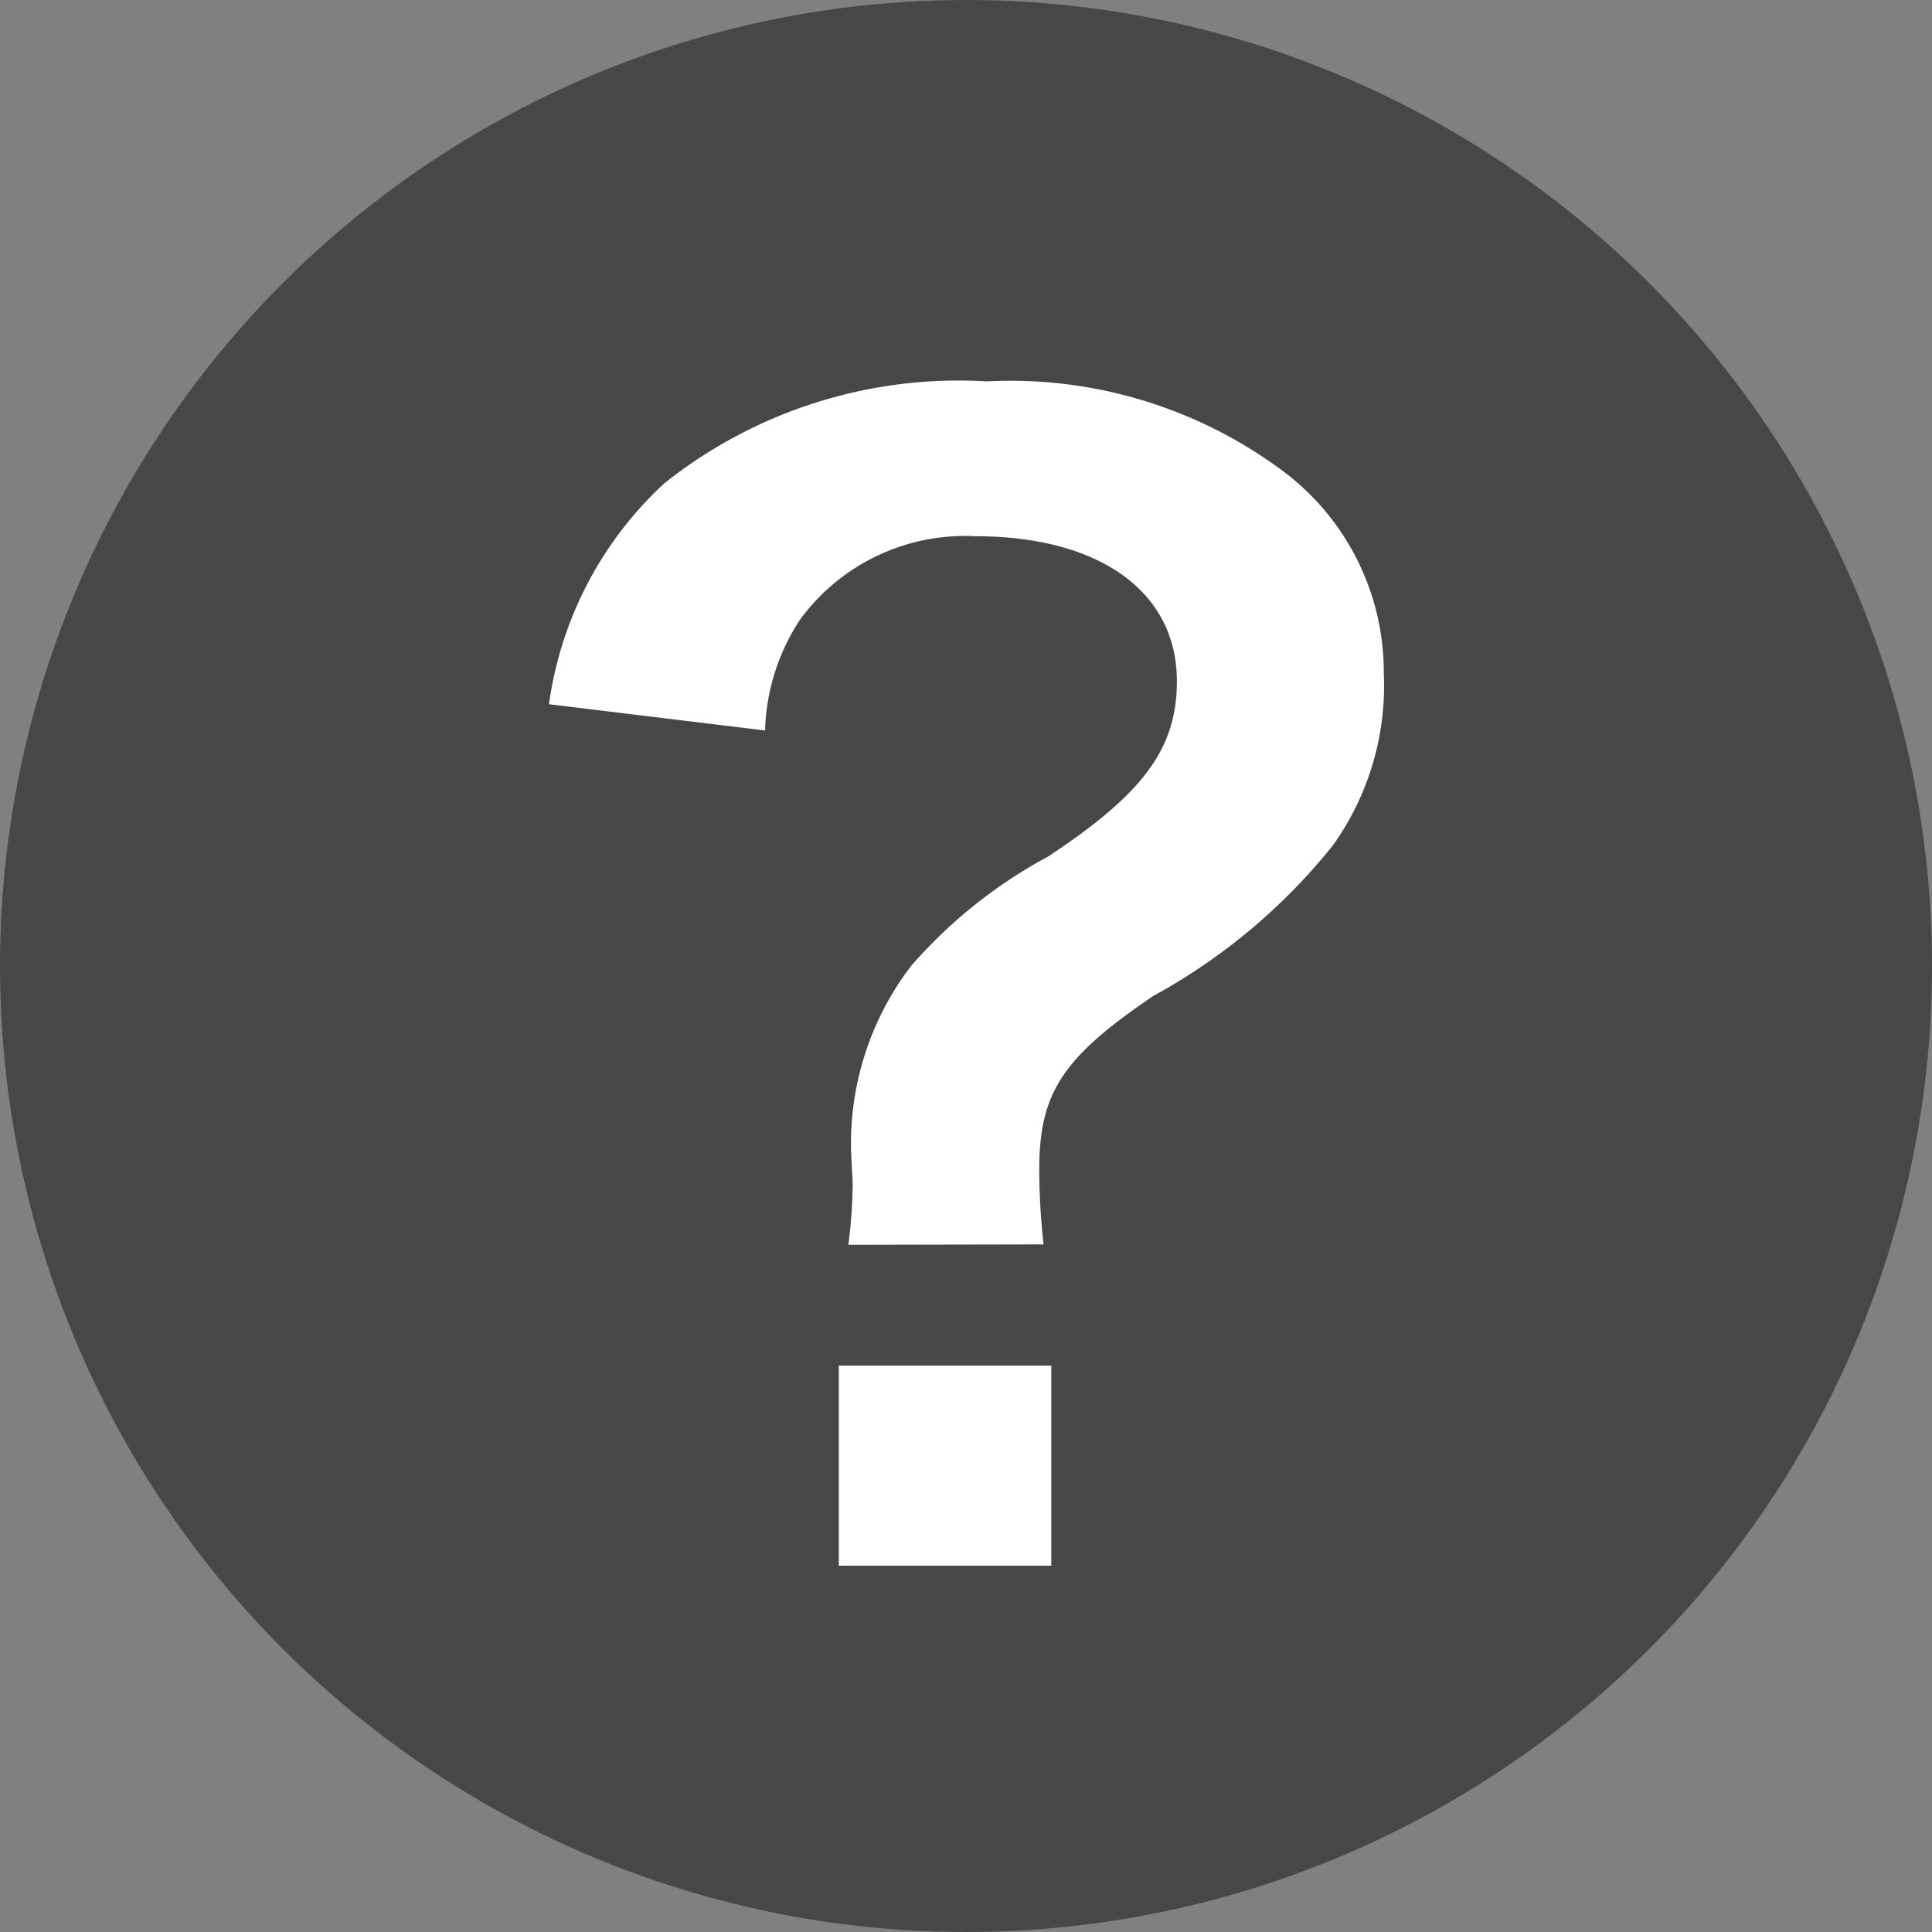 <svg xmlns="http://www.w3.org/2000/svg" width="20" height="20" viewBox="0 0 20 20">
  <rect x="0" y="0" width="20" height="20" fill="#808080" stroke="none"/>
  <g id="グループ_61992" data-name="グループ 61992" transform="translate(-158 -1274)">
    <circle id="楕円形_427" data-name="楕円形 427" cx="10" cy="10" r="10" transform="translate(158 1274)" fill="#474747"/>
    <path id="パス_106464" data-name="パス 106464" d="M-7.68-25.96a7.214,7.214,0,0,1-.045-.771c0-.8.242-1.164,1.179-1.8a6.172,6.172,0,0,0,1.859-1.557,2.84,2.84,0,0,0,.529-1.783,2.6,2.6,0,0,0-1.073-2.116,4.724,4.724,0,0,0-3.038-.907,4.89,4.89,0,0,0-3.34,1.058A3.823,3.823,0,0,0-12.8-31.552l2.237.272a2.193,2.193,0,0,1,.363-1.149,2.117,2.117,0,0,1,1.814-.862c1.285,0,2.086.574,2.086,1.5,0,.7-.348,1.164-1.33,1.814a5.052,5.052,0,0,0-1.421,1.134,3.027,3.027,0,0,0-.62,1.965l.015.287a5.2,5.2,0,0,1-.045.635ZM-9.8-24.705v2.071H-7.6v-2.071Z" transform="translate(176.483 1312.842)" fill="#fff"/>
  </g>
</svg>

